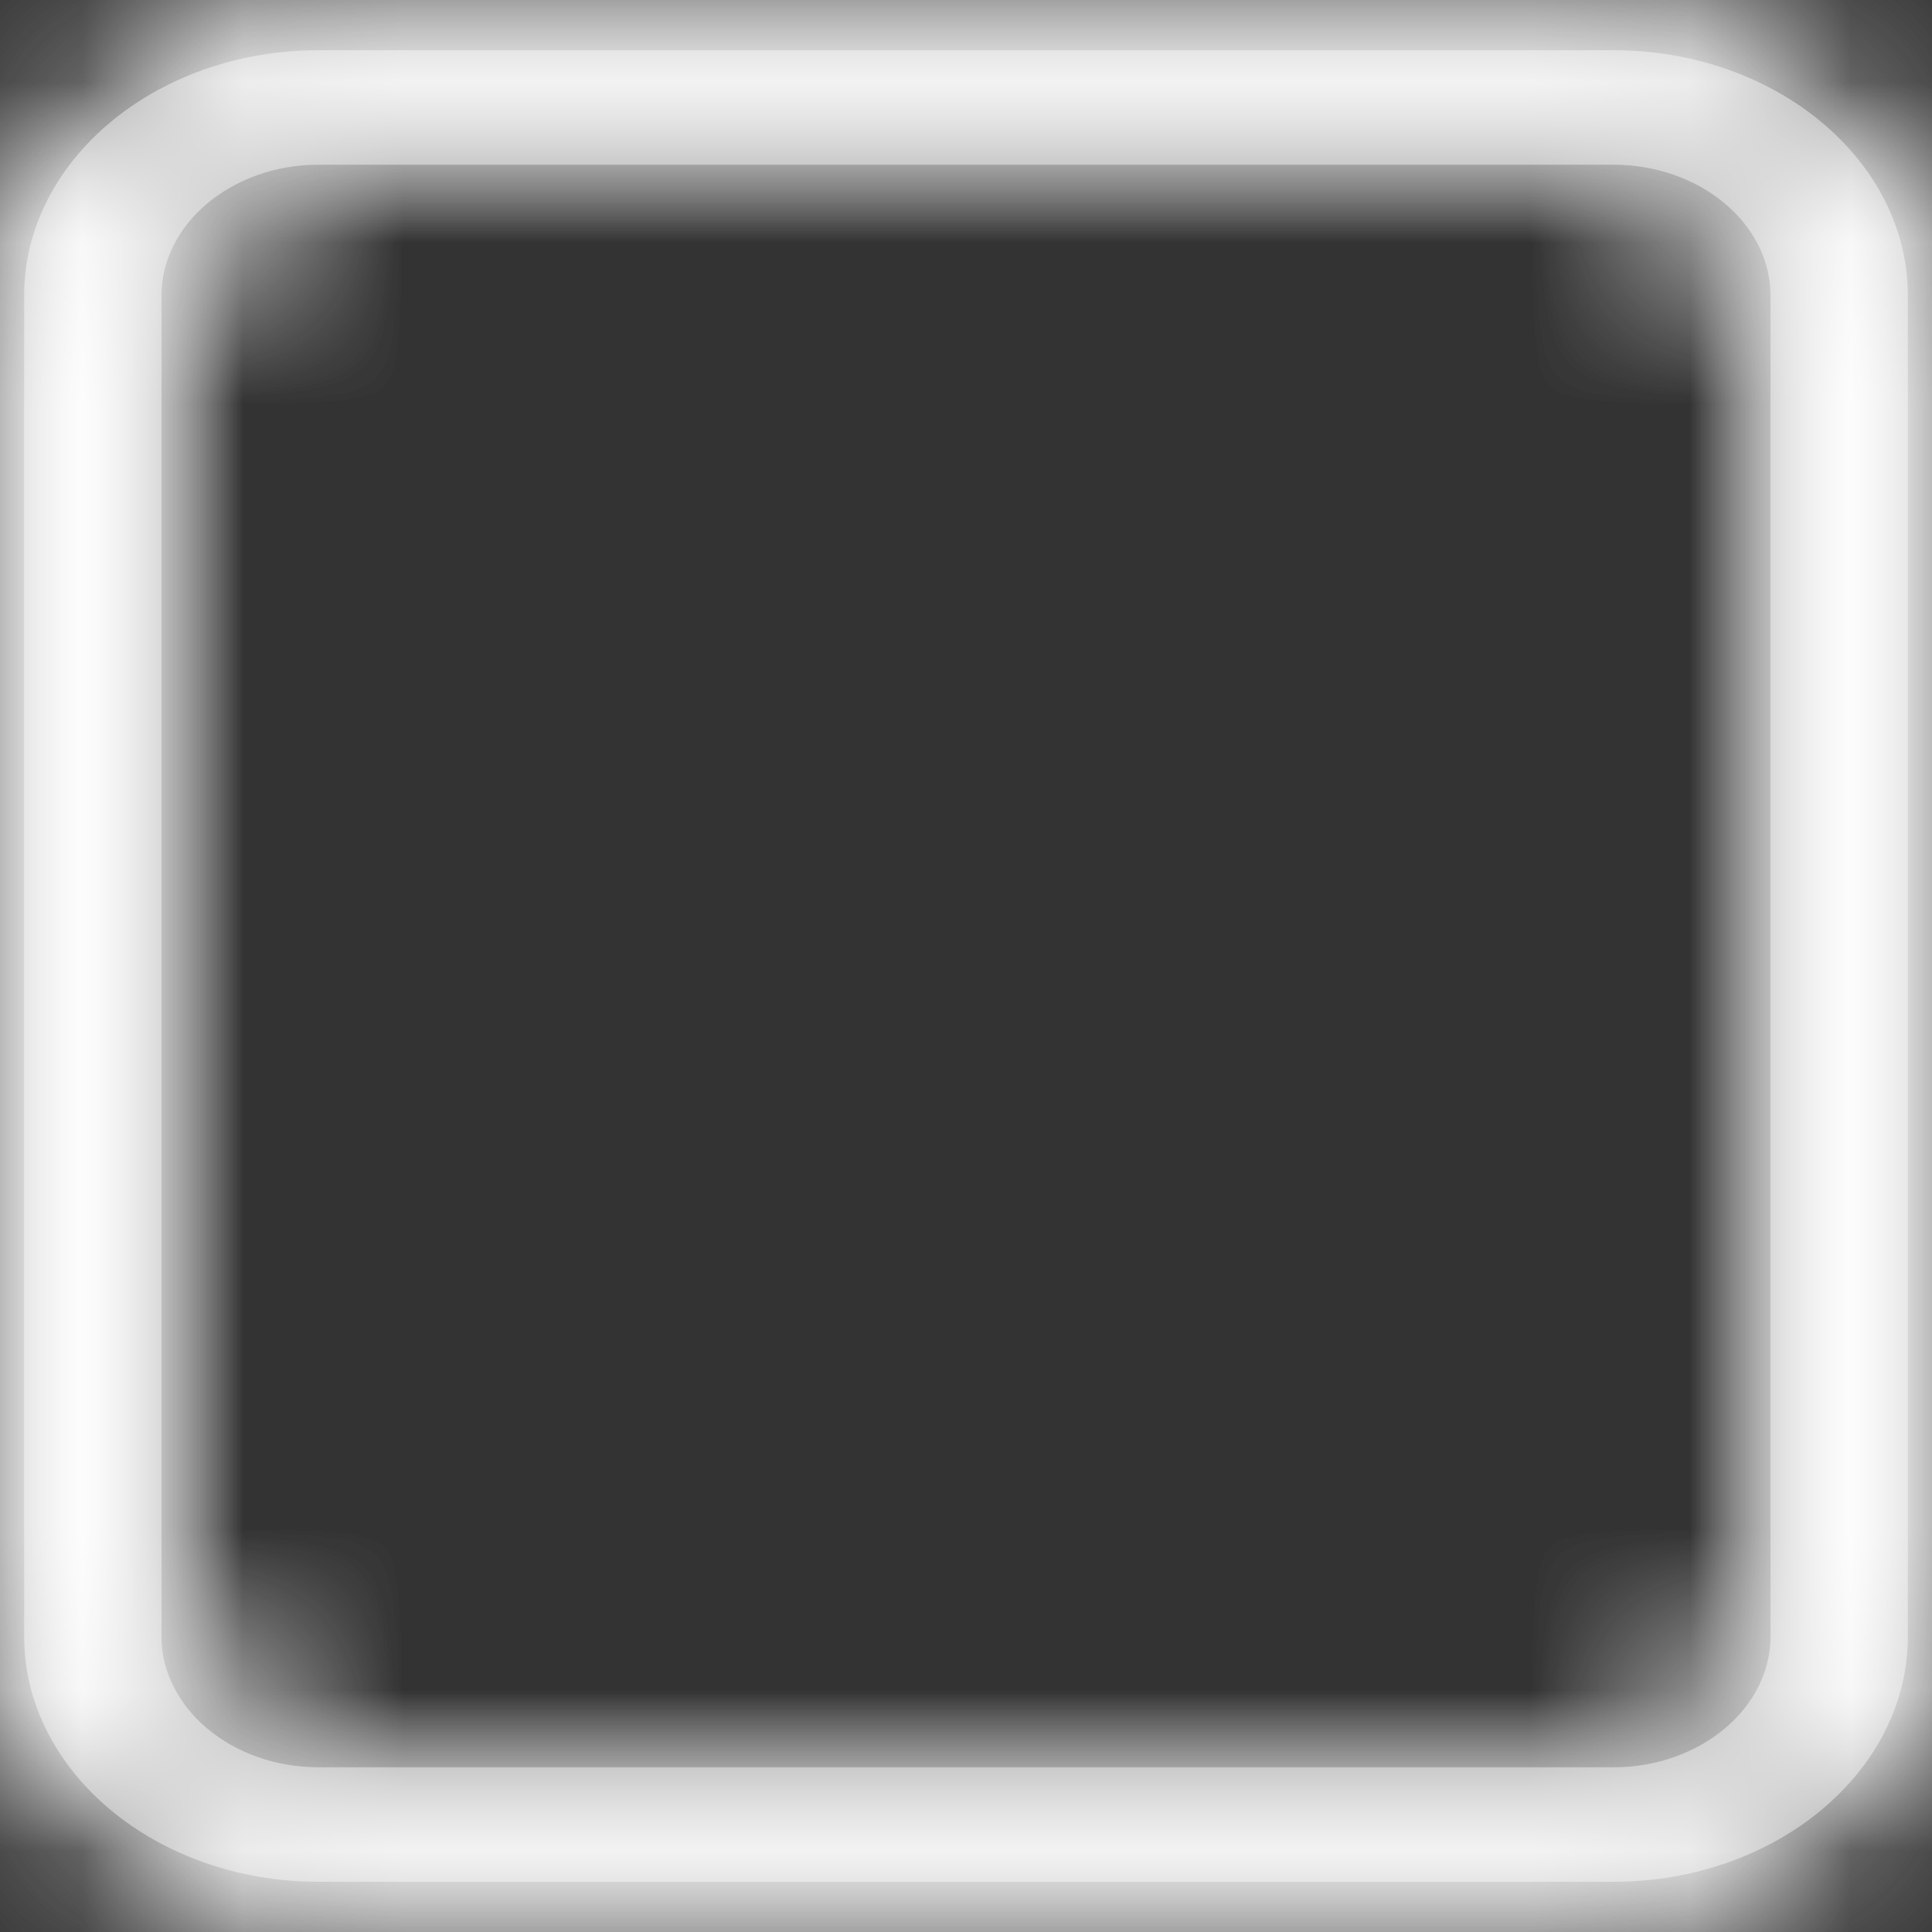 ﻿<?xml version="1.0" encoding="utf-8"?>
<svg version="1.1" xmlns:xlink="http://www.w3.org/1999/xlink" width="12px" height="12px" xmlns="http://www.w3.org/2000/svg">
  <rect width="100%" height="100%" fill="#333333" stroke="none"/>
  <defs>
    <mask fill="white" id="clip70">
      <path d="M 11.85 1.836  C 11.85 0.996  11.03 0.312  10.022 0.312  L 1.978 0.312  C 0.97 0.312  0.15 0.996  0.15 1.836  L 0.15 10.164  C 0.15 11.004  0.97 11.688  1.978 11.688  L 10.022 11.688  C 11.03 11.688  11.85 11.004  11.85 10.164  L 11.85 1.836  Z M 10.997 1.836  L 10.997 10.164  C 10.997 10.611  10.558 10.977  10.022 10.977  L 1.978 10.977  C 1.442 10.977  1.003 10.611  1.003 10.164  L 1.003 1.836  C 1.003 1.389  1.442 1.023  1.978 1.023  L 10.022 1.023  C 10.558 1.023  10.997 1.389  10.997 1.836  Z " fill-rule="evenodd" />
    </mask>
  </defs>
  <g transform="matrix(1 0 0 1 -18 -6 )">
    <path d="M 11.85 1.836  C 11.85 0.996  11.03 0.312  10.022 0.312  L 1.978 0.312  C 0.97 0.312  0.15 0.996  0.15 1.836  L 0.15 10.164  C 0.15 11.004  0.97 11.688  1.978 11.688  L 10.022 11.688  C 11.03 11.688  11.85 11.004  11.85 10.164  L 11.85 1.836  Z M 10.997 1.836  L 10.997 10.164  C 10.997 10.611  10.558 10.977  10.022 10.977  L 1.978 10.977  C 1.442 10.977  1.003 10.611  1.003 10.164  L 1.003 1.836  C 1.003 1.389  1.442 1.023  1.978 1.023  L 10.022 1.023  C 10.558 1.023  10.997 1.389  10.997 1.836  Z " fill-rule="nonzero" fill="#8c8c8d" stroke="none" transform="matrix(1 0 0 1 18 6 )" />
    <path d="M 11.85 1.836  C 11.85 0.996  11.03 0.312  10.022 0.312  L 1.978 0.312  C 0.97 0.312  0.15 0.996  0.15 1.836  L 0.15 10.164  C 0.15 11.004  0.97 11.688  1.978 11.688  L 10.022 11.688  C 11.03 11.688  11.85 11.004  11.85 10.164  L 11.85 1.836  Z " stroke-width="8" stroke="#ffffff" fill="none" transform="matrix(1 0 0 1 18 6 )" mask="url(#clip70)" />
    <path d="M 10.997 1.836  L 10.997 10.164  C 10.997 10.611  10.558 10.977  10.022 10.977  L 1.978 10.977  C 1.442 10.977  1.003 10.611  1.003 10.164  L 1.003 1.836  C 1.003 1.389  1.442 1.023  1.978 1.023  L 10.022 1.023  C 10.558 1.023  10.997 1.389  10.997 1.836  Z " stroke-width="8" stroke="#ffffff" fill="none" transform="matrix(1 0 0 1 18 6 )" mask="url(#clip70)" />
  </g>
</svg>